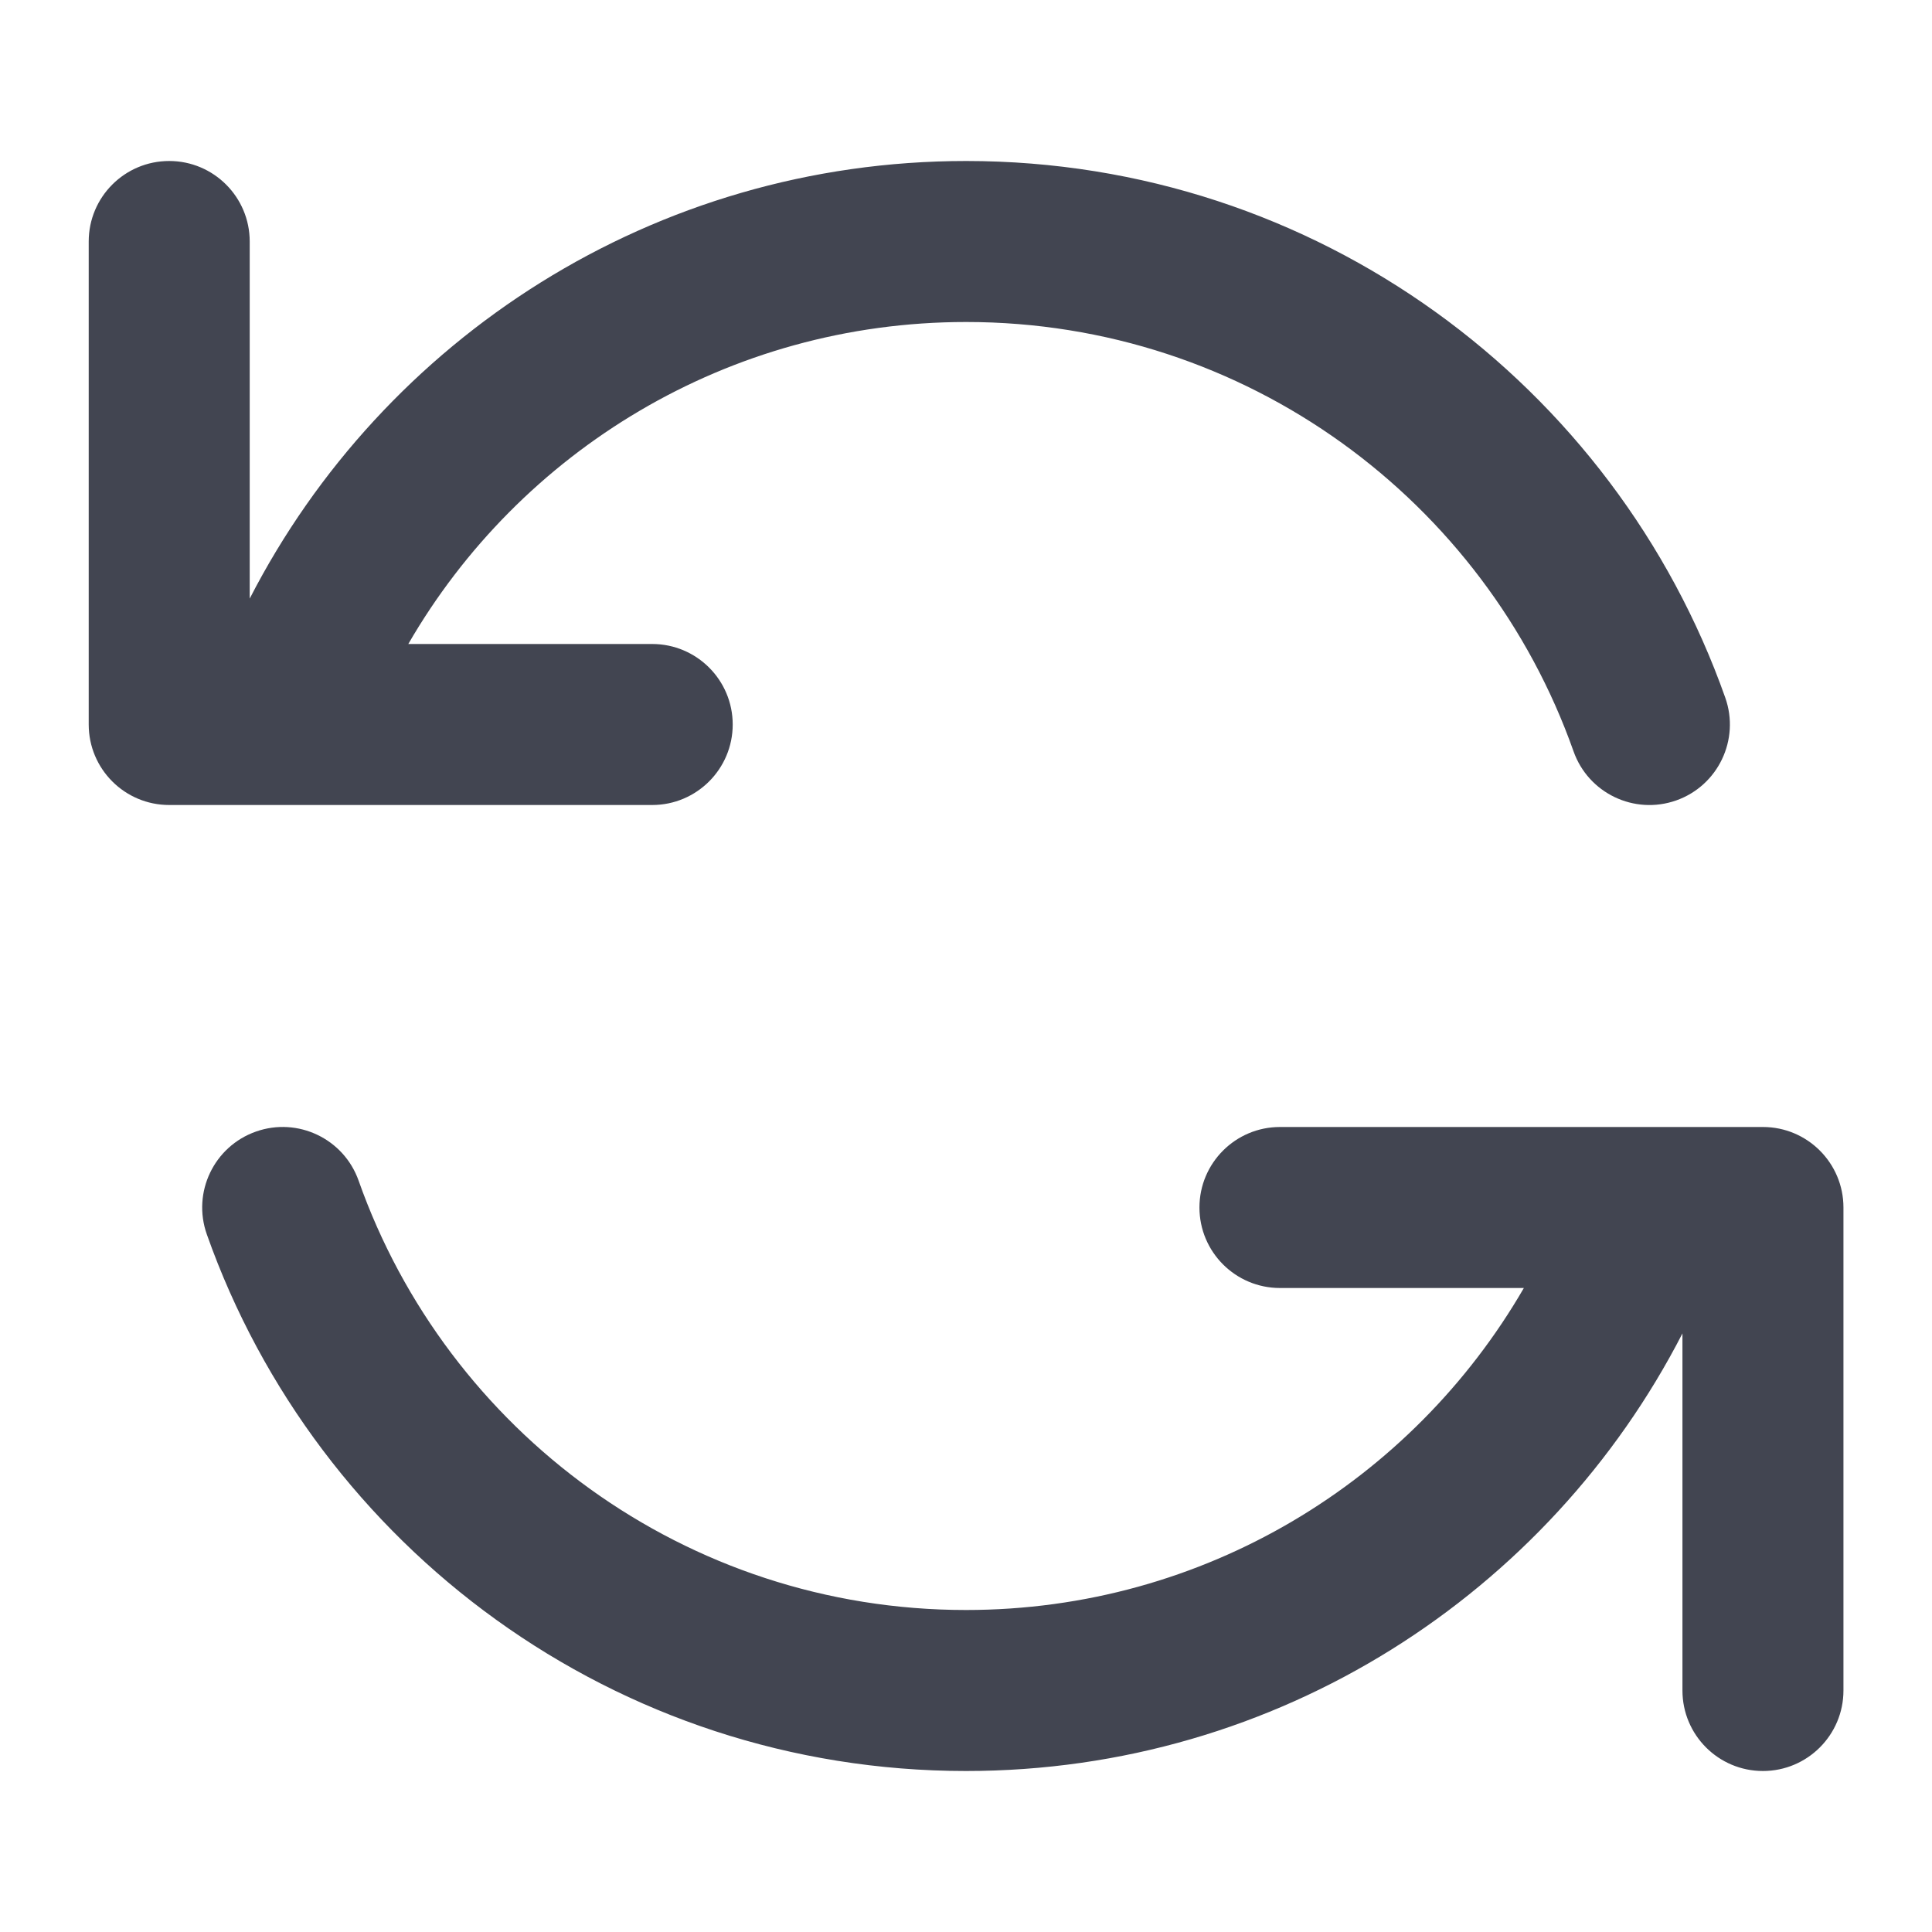 <svg width="24" height="24" viewBox="0 0 24 24" fill="none" xmlns="http://www.w3.org/2000/svg">
<path fill-rule="evenodd" clip-rule="evenodd" d="M2.102 2C2.654 2 3.102 2.448 3.102 3V7.436C4.76 4.209 8.122 2 12.002 2C16.357 2 20.06 4.784 21.432 8.667C21.616 9.187 21.343 9.759 20.823 9.943C20.302 10.127 19.731 9.854 19.547 9.333C18.448 6.225 15.483 4 12.002 4C9.042 4 6.455 5.608 5.072 8H8.102C8.654 8 9.102 8.448 9.102 9C9.102 9.552 8.654 10 8.102 10H2.102C1.549 10 1.102 9.552 1.102 9V3C1.102 2.448 1.549 2 2.102 2Z" fill="#424551"/>
<path fill-rule="evenodd" clip-rule="evenodd" d="M3.179 14.057C3.699 13.873 4.271 14.146 4.455 14.667C5.553 17.775 8.518 20 12 20C14.96 20 17.546 18.392 18.93 16H15.9C15.348 16 14.9 15.552 14.9 15C14.9 14.448 15.348 14 15.9 14H21.9C22.452 14 22.9 14.448 22.9 15V21C22.9 21.552 22.452 22 21.9 22C21.347 22 20.9 21.552 20.9 21V16.564C19.242 19.791 15.88 22 12 22C7.644 22 3.941 19.216 2.569 15.333C2.385 14.812 2.658 14.241 3.179 14.057Z" fill="#424551"/>
</svg>
